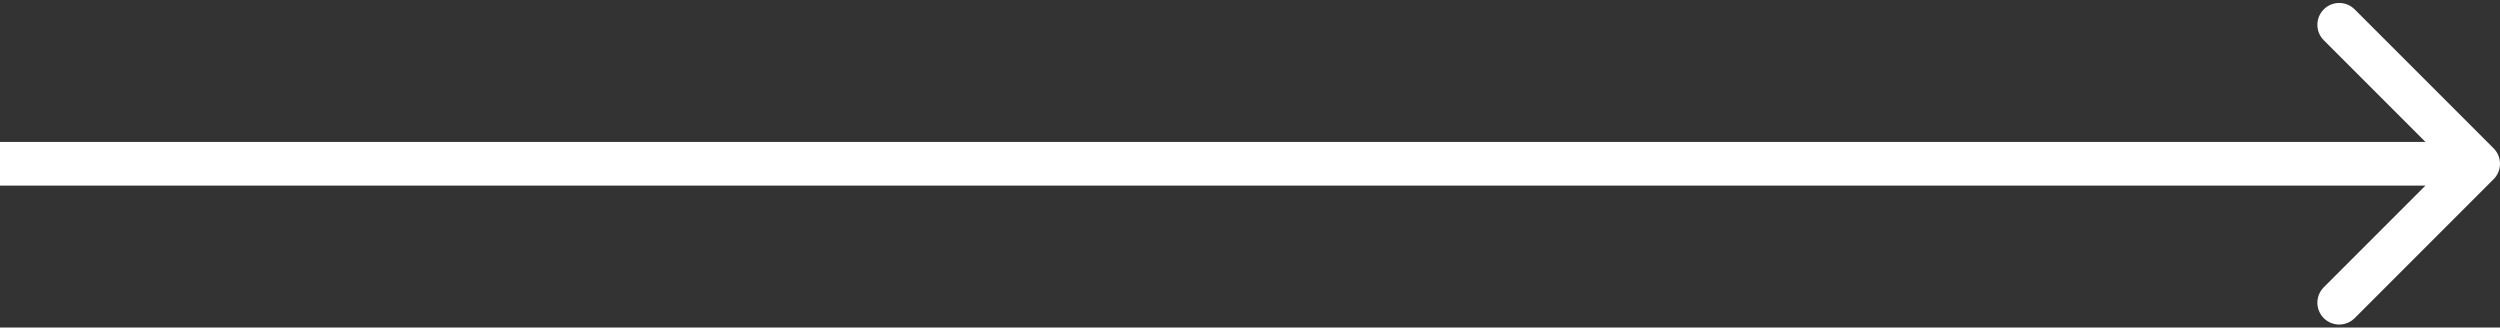 <svg width="229" height="30" viewBox="0 0 229 30" fill="none" xmlns="http://www.w3.org/2000/svg">
<rect x="0" y="0" width="229" height="30" fill="#333333" stroke="none"/>
<path d="M228.414 16.414C229.195 15.633 229.195 14.367 228.414 13.586L215.686 0.858C214.905 0.077 213.639 0.077 212.858 0.858C212.077 1.639 212.077 2.905 212.858 3.686L224.172 15L212.858 26.314C212.077 27.095 212.077 28.361 212.858 29.142C213.639 29.923 214.905 29.923 215.686 29.142L228.414 16.414ZM-115 17L227 17V13L-115 13V17Z" fill="white"/>
</svg>
